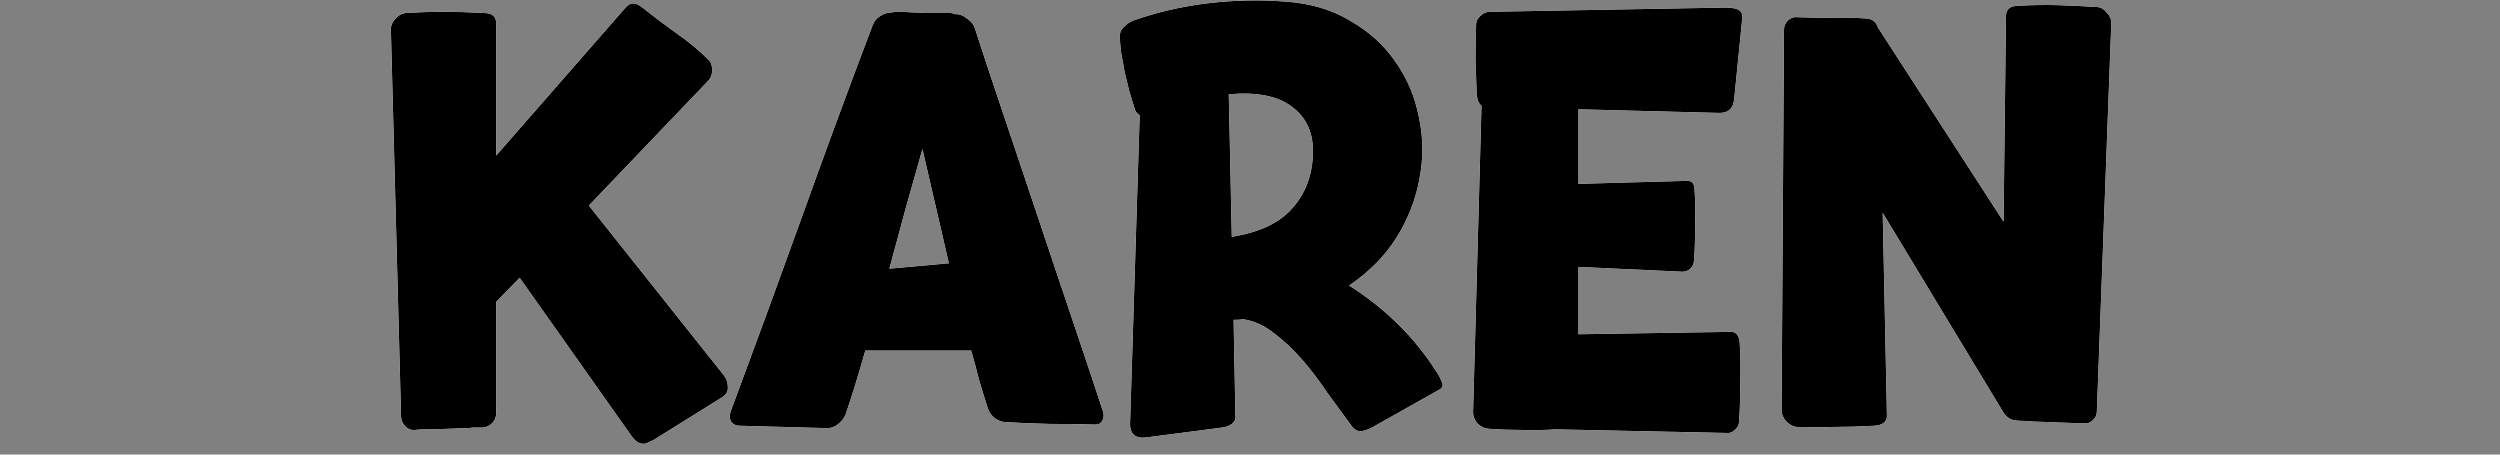 <svg width="187" height="34" viewBox="0 0 187 34" fill="none" xmlns="http://www.w3.org/2000/svg">
<rect x="0" y="0" width="187" height="34" fill="#808080" stroke="none"/>
<path d="M48.859 32.924C48.709 32.984 48.574 33.044 48.454 33.104C48.364 33.164 48.259 33.194 48.139 33.194C47.809 33.194 47.509 32.999 47.239 32.609L38.869 20.774L37.114 22.574V30.899C37.114 31.199 37.009 31.454 36.799 31.664C36.619 31.844 36.394 31.949 36.124 31.979C35.884 31.979 35.644 31.979 35.404 31.979C35.194 32.009 34.984 32.024 34.774 32.024L32.389 32.114C32.149 32.114 31.924 32.114 31.714 32.114C31.504 32.114 31.279 32.129 31.039 32.159C30.769 32.189 30.529 32.099 30.319 31.889C30.139 31.709 30.034 31.484 30.004 31.214L29.239 2.189C29.239 1.919 29.344 1.664 29.554 1.424C29.794 1.154 30.064 1.004 30.364 0.974C31.324 0.914 32.254 0.884 33.154 0.884C34.084 0.884 35.089 0.914 36.169 0.974C36.799 0.974 37.114 1.229 37.114 1.739V11.639L46.834 0.524C47.014 0.344 47.194 0.254 47.374 0.254C47.554 0.254 47.779 0.359 48.049 0.569C48.919 1.259 49.774 1.904 50.614 2.504C51.484 3.104 52.264 3.749 52.954 4.439C53.164 4.619 53.269 4.889 53.269 5.249C53.269 5.579 53.164 5.849 52.954 6.059L44.044 15.374L54.169 28.109C54.349 28.349 54.439 28.634 54.439 28.964C54.469 29.264 54.319 29.519 53.989 29.729L48.859 32.924Z" fill="white"/>
<path d="M48.859 32.924C48.709 32.984 48.574 33.044 48.454 33.104C48.364 33.164 48.259 33.194 48.139 33.194C47.809 33.194 47.509 32.999 47.239 32.609L38.869 20.774L37.114 22.574V30.899C37.114 31.199 37.009 31.454 36.799 31.664C36.619 31.844 36.394 31.949 36.124 31.979C35.884 31.979 35.644 31.979 35.404 31.979C35.194 32.009 34.984 32.024 34.774 32.024L32.389 32.114C32.149 32.114 31.924 32.114 31.714 32.114C31.504 32.114 31.279 32.129 31.039 32.159C30.769 32.189 30.529 32.099 30.319 31.889C30.139 31.709 30.034 31.484 30.004 31.214L29.239 2.189C29.239 1.919 29.344 1.664 29.554 1.424C29.794 1.154 30.064 1.004 30.364 0.974C31.324 0.914 32.254 0.884 33.154 0.884C34.084 0.884 35.089 0.914 36.169 0.974C36.799 0.974 37.114 1.229 37.114 1.739V11.639L46.834 0.524C47.014 0.344 47.194 0.254 47.374 0.254C47.554 0.254 47.779 0.359 48.049 0.569C48.919 1.259 49.774 1.904 50.614 2.504C51.484 3.104 52.264 3.749 52.954 4.439C53.164 4.619 53.269 4.889 53.269 5.249C53.269 5.579 53.164 5.849 52.954 6.059L44.044 15.374L54.169 28.109C54.349 28.349 54.439 28.634 54.439 28.964C54.469 29.264 54.319 29.519 53.989 29.729L48.859 32.924Z" fill="white"/>
<path d="M48.859 32.924C48.709 32.984 48.574 33.044 48.454 33.104C48.364 33.164 48.259 33.194 48.139 33.194C47.809 33.194 47.509 32.999 47.239 32.609L38.869 20.774L37.114 22.574V30.899C37.114 31.199 37.009 31.454 36.799 31.664C36.619 31.844 36.394 31.949 36.124 31.979C35.884 31.979 35.644 31.979 35.404 31.979C35.194 32.009 34.984 32.024 34.774 32.024L32.389 32.114C32.149 32.114 31.924 32.114 31.714 32.114C31.504 32.114 31.279 32.129 31.039 32.159C30.769 32.189 30.529 32.099 30.319 31.889C30.139 31.709 30.034 31.484 30.004 31.214L29.239 2.189C29.239 1.919 29.344 1.664 29.554 1.424C29.794 1.154 30.064 1.004 30.364 0.974C31.324 0.914 32.254 0.884 33.154 0.884C34.084 0.884 35.089 0.914 36.169 0.974C36.799 0.974 37.114 1.229 37.114 1.739V11.639L46.834 0.524C47.014 0.344 47.194 0.254 47.374 0.254C47.554 0.254 47.779 0.359 48.049 0.569C48.919 1.259 49.774 1.904 50.614 2.504C51.484 3.104 52.264 3.749 52.954 4.439C53.164 4.619 53.269 4.889 53.269 5.249C53.269 5.579 53.164 5.849 52.954 6.059L44.044 15.374L54.169 28.109C54.349 28.349 54.439 28.634 54.439 28.964C54.469 29.264 54.319 29.519 53.989 29.729L48.859 32.924Z" fill="black"/>
<path d="M63.239 31.034C63.118 31.304 62.923 31.544 62.654 31.754C62.413 31.934 62.158 32.024 61.889 32.024C60.928 31.994 59.834 31.964 58.603 31.934C57.373 31.904 56.279 31.874 55.319 31.844C55.048 31.844 54.839 31.739 54.688 31.529C54.569 31.319 54.553 31.079 54.644 30.809C56.444 25.979 58.214 21.149 59.953 16.319C61.694 11.459 63.464 6.659 65.263 1.919C65.383 1.589 65.579 1.349 65.849 1.199C66.118 1.019 66.418 0.929 66.749 0.929C66.808 0.899 66.928 0.884 67.109 0.884C67.528 0.884 67.888 0.899 68.189 0.929C68.519 0.929 68.819 0.944 69.088 0.974H71.114C71.204 0.974 71.308 1.004 71.428 1.064H71.609C71.879 1.094 72.133 1.214 72.374 1.424C72.644 1.604 72.823 1.829 72.913 2.099C73.513 3.959 74.114 5.774 74.713 7.544C75.314 9.314 75.913 11.099 76.513 12.899L78.898 20.009C79.499 21.779 80.099 23.564 80.698 25.364C81.299 27.134 81.898 28.934 82.499 30.764C82.588 31.064 82.558 31.319 82.409 31.529C82.288 31.709 82.094 31.784 81.823 31.754C80.864 31.724 79.769 31.709 78.538 31.709C77.308 31.679 76.213 31.634 75.254 31.574C74.984 31.574 74.713 31.484 74.444 31.304C74.174 31.094 73.993 30.854 73.903 30.584C73.663 29.834 73.439 29.099 73.228 28.379C73.049 27.659 72.853 26.939 72.644 26.219H64.724C64.243 27.929 63.748 29.534 63.239 31.034ZM68.999 11.144C68.579 12.644 68.159 14.129 67.739 15.599C67.349 17.069 66.944 18.569 66.523 20.099L70.978 19.694C70.648 18.254 70.319 16.829 69.989 15.419C69.659 14.009 69.329 12.584 68.999 11.144Z" fill="white"/>
<path d="M63.239 31.034C63.118 31.304 62.923 31.544 62.654 31.754C62.413 31.934 62.158 32.024 61.889 32.024C60.928 31.994 59.834 31.964 58.603 31.934C57.373 31.904 56.279 31.874 55.319 31.844C55.048 31.844 54.839 31.739 54.688 31.529C54.569 31.319 54.553 31.079 54.644 30.809C56.444 25.979 58.214 21.149 59.953 16.319C61.694 11.459 63.464 6.659 65.263 1.919C65.383 1.589 65.579 1.349 65.849 1.199C66.118 1.019 66.418 0.929 66.749 0.929C66.808 0.899 66.928 0.884 67.109 0.884C67.528 0.884 67.888 0.899 68.189 0.929C68.519 0.929 68.819 0.944 69.088 0.974H71.114C71.204 0.974 71.308 1.004 71.428 1.064H71.609C71.879 1.094 72.133 1.214 72.374 1.424C72.644 1.604 72.823 1.829 72.913 2.099C73.513 3.959 74.114 5.774 74.713 7.544C75.314 9.314 75.913 11.099 76.513 12.899L78.898 20.009C79.499 21.779 80.099 23.564 80.698 25.364C81.299 27.134 81.898 28.934 82.499 30.764C82.588 31.064 82.558 31.319 82.409 31.529C82.288 31.709 82.094 31.784 81.823 31.754C80.864 31.724 79.769 31.709 78.538 31.709C77.308 31.679 76.213 31.634 75.254 31.574C74.984 31.574 74.713 31.484 74.444 31.304C74.174 31.094 73.993 30.854 73.903 30.584C73.663 29.834 73.439 29.099 73.228 28.379C73.049 27.659 72.853 26.939 72.644 26.219H64.724C64.243 27.929 63.748 29.534 63.239 31.034ZM68.999 11.144C68.579 12.644 68.159 14.129 67.739 15.599C67.349 17.069 66.944 18.569 66.523 20.099L70.978 19.694C70.648 18.254 70.319 16.829 69.989 15.419C69.659 14.009 69.329 12.584 68.999 11.144Z" fill="white"/>
<path d="M63.239 31.034C63.118 31.304 62.923 31.544 62.654 31.754C62.413 31.934 62.158 32.024 61.889 32.024C60.928 31.994 59.834 31.964 58.603 31.934C57.373 31.904 56.279 31.874 55.319 31.844C55.048 31.844 54.839 31.739 54.688 31.529C54.569 31.319 54.553 31.079 54.644 30.809C56.444 25.979 58.214 21.149 59.953 16.319C61.694 11.459 63.464 6.659 65.263 1.919C65.383 1.589 65.579 1.349 65.849 1.199C66.118 1.019 66.418 0.929 66.749 0.929C66.808 0.899 66.928 0.884 67.109 0.884C67.528 0.884 67.888 0.899 68.189 0.929C68.519 0.929 68.819 0.944 69.088 0.974H71.114C71.204 0.974 71.308 1.004 71.428 1.064H71.609C71.879 1.094 72.133 1.214 72.374 1.424C72.644 1.604 72.823 1.829 72.913 2.099C73.513 3.959 74.114 5.774 74.713 7.544C75.314 9.314 75.913 11.099 76.513 12.899L78.898 20.009C79.499 21.779 80.099 23.564 80.698 25.364C81.299 27.134 81.898 28.934 82.499 30.764C82.588 31.064 82.558 31.319 82.409 31.529C82.288 31.709 82.094 31.784 81.823 31.754C80.864 31.724 79.769 31.709 78.538 31.709C77.308 31.679 76.213 31.634 75.254 31.574C74.984 31.574 74.713 31.484 74.444 31.304C74.174 31.094 73.993 30.854 73.903 30.584C73.663 29.834 73.439 29.099 73.228 28.379C73.049 27.659 72.853 26.939 72.644 26.219H64.724C64.243 27.929 63.748 29.534 63.239 31.034ZM68.999 11.144C68.579 12.644 68.159 14.129 67.739 15.599C67.349 17.069 66.944 18.569 66.523 20.099L70.978 19.694C70.648 18.254 70.319 16.829 69.989 15.419C69.659 14.009 69.329 12.584 68.999 11.144Z" fill="black"/>
<path d="M85.881 32.699C84.981 32.849 84.531 32.519 84.531 31.709L85.251 8.624C85.041 8.504 84.906 8.309 84.846 8.039C84.756 7.739 84.636 7.349 84.486 6.869C84.366 6.389 84.246 5.894 84.126 5.384C84.036 4.874 83.946 4.379 83.856 3.899C83.796 3.389 83.766 2.984 83.766 2.684C83.766 2.414 83.871 2.189 84.081 2.009C84.291 1.799 84.501 1.649 84.711 1.559C86.481 0.929 88.341 0.494 90.291 0.254C92.271 0.014 94.206 -0.031 96.096 0.119C97.986 0.239 99.621 0.719 101.001 1.559C102.411 2.369 103.536 3.389 104.376 4.619C105.246 5.849 105.831 7.229 106.131 8.759C106.461 10.289 106.476 11.819 106.176 13.349C105.906 14.879 105.336 16.349 104.466 17.759C103.596 19.139 102.411 20.339 100.911 21.359C102.201 22.169 103.401 23.114 104.511 24.194C105.621 25.274 106.596 26.474 107.436 27.794C107.586 28.004 107.721 28.259 107.841 28.559C107.991 28.829 107.901 29.039 107.571 29.189L102.621 31.979C102.261 32.159 101.976 32.249 101.766 32.249C101.496 32.249 101.271 32.114 101.091 31.844C100.491 31.034 99.876 30.194 99.246 29.324C98.646 28.424 98.016 27.599 97.356 26.849C96.696 26.099 96.006 25.454 95.286 24.914C94.566 24.344 93.801 23.999 92.991 23.879C92.811 23.909 92.571 23.924 92.271 23.924L92.406 31.079C92.436 31.349 92.346 31.559 92.136 31.709C91.926 31.859 91.686 31.949 91.416 31.979L85.881 32.699ZM98.211 11.279C98.211 9.839 97.671 8.729 96.591 7.949C95.541 7.169 93.981 6.869 91.911 7.049L92.136 17.714C94.236 17.384 95.766 16.649 96.726 15.509C97.716 14.369 98.211 12.959 98.211 11.279Z" fill="white"/>
<path d="M85.881 32.699C84.981 32.849 84.531 32.519 84.531 31.709L85.251 8.624C85.041 8.504 84.906 8.309 84.846 8.039C84.756 7.739 84.636 7.349 84.486 6.869C84.366 6.389 84.246 5.894 84.126 5.384C84.036 4.874 83.946 4.379 83.856 3.899C83.796 3.389 83.766 2.984 83.766 2.684C83.766 2.414 83.871 2.189 84.081 2.009C84.291 1.799 84.501 1.649 84.711 1.559C86.481 0.929 88.341 0.494 90.291 0.254C92.271 0.014 94.206 -0.031 96.096 0.119C97.986 0.239 99.621 0.719 101.001 1.559C102.411 2.369 103.536 3.389 104.376 4.619C105.246 5.849 105.831 7.229 106.131 8.759C106.461 10.289 106.476 11.819 106.176 13.349C105.906 14.879 105.336 16.349 104.466 17.759C103.596 19.139 102.411 20.339 100.911 21.359C102.201 22.169 103.401 23.114 104.511 24.194C105.621 25.274 106.596 26.474 107.436 27.794C107.586 28.004 107.721 28.259 107.841 28.559C107.991 28.829 107.901 29.039 107.571 29.189L102.621 31.979C102.261 32.159 101.976 32.249 101.766 32.249C101.496 32.249 101.271 32.114 101.091 31.844C100.491 31.034 99.876 30.194 99.246 29.324C98.646 28.424 98.016 27.599 97.356 26.849C96.696 26.099 96.006 25.454 95.286 24.914C94.566 24.344 93.801 23.999 92.991 23.879C92.811 23.909 92.571 23.924 92.271 23.924L92.406 31.079C92.436 31.349 92.346 31.559 92.136 31.709C91.926 31.859 91.686 31.949 91.416 31.979L85.881 32.699ZM98.211 11.279C98.211 9.839 97.671 8.729 96.591 7.949C95.541 7.169 93.981 6.869 91.911 7.049L92.136 17.714C94.236 17.384 95.766 16.649 96.726 15.509C97.716 14.369 98.211 12.959 98.211 11.279Z" fill="white"/>
<path d="M85.881 32.699C84.981 32.849 84.531 32.519 84.531 31.709L85.251 8.624C85.041 8.504 84.906 8.309 84.846 8.039C84.756 7.739 84.636 7.349 84.486 6.869C84.366 6.389 84.246 5.894 84.126 5.384C84.036 4.874 83.946 4.379 83.856 3.899C83.796 3.389 83.766 2.984 83.766 2.684C83.766 2.414 83.871 2.189 84.081 2.009C84.291 1.799 84.501 1.649 84.711 1.559C86.481 0.929 88.341 0.494 90.291 0.254C92.271 0.014 94.206 -0.031 96.096 0.119C97.986 0.239 99.621 0.719 101.001 1.559C102.411 2.369 103.536 3.389 104.376 4.619C105.246 5.849 105.831 7.229 106.131 8.759C106.461 10.289 106.476 11.819 106.176 13.349C105.906 14.879 105.336 16.349 104.466 17.759C103.596 19.139 102.411 20.339 100.911 21.359C102.201 22.169 103.401 23.114 104.511 24.194C105.621 25.274 106.596 26.474 107.436 27.794C107.586 28.004 107.721 28.259 107.841 28.559C107.991 28.829 107.901 29.039 107.571 29.189L102.621 31.979C102.261 32.159 101.976 32.249 101.766 32.249C101.496 32.249 101.271 32.114 101.091 31.844C100.491 31.034 99.876 30.194 99.246 29.324C98.646 28.424 98.016 27.599 97.356 26.849C96.696 26.099 96.006 25.454 95.286 24.914C94.566 24.344 93.801 23.999 92.991 23.879C92.811 23.909 92.571 23.924 92.271 23.924L92.406 31.079C92.436 31.349 92.346 31.559 92.136 31.709C91.926 31.859 91.686 31.949 91.416 31.979L85.881 32.699ZM98.211 11.279C98.211 9.839 97.671 8.729 96.591 7.949C95.541 7.169 93.981 6.869 91.911 7.049L92.136 17.714C94.236 17.384 95.766 16.649 96.726 15.509C97.716 14.369 98.211 12.959 98.211 11.279Z" fill="black"/>
<path d="M130.079 31.529C130.079 31.769 129.974 31.979 129.764 32.159C129.584 32.339 129.374 32.414 129.134 32.384L116.354 32.114C115.454 32.174 114.599 32.189 113.789 32.159C113.009 32.159 112.184 32.129 111.314 32.069C111.014 32.039 110.744 31.904 110.504 31.664C110.294 31.394 110.189 31.124 110.189 30.854L110.819 7.904C110.609 7.754 110.489 7.454 110.459 7.004C110.429 6.044 110.399 5.204 110.369 4.484C110.369 3.734 110.384 2.864 110.414 1.874C110.414 1.604 110.519 1.379 110.729 1.199C110.939 0.989 111.179 0.884 111.449 0.884L128.999 0.569C129.629 0.569 130.019 0.659 130.169 0.839C130.319 0.989 130.364 1.214 130.304 1.514L129.719 7.364C129.659 8.114 129.269 8.474 128.549 8.444L118.064 8.174V13.754L126.209 13.529C126.569 13.529 126.749 13.754 126.749 14.204C126.809 14.984 126.824 15.899 126.794 16.949C126.794 17.969 126.764 18.824 126.704 19.514C126.704 19.724 126.614 19.919 126.434 20.099C126.254 20.249 126.059 20.324 125.849 20.324L118.064 19.964V25.004L129.494 24.824C129.854 24.824 130.064 25.079 130.124 25.589C130.184 26.459 130.199 27.479 130.169 28.649C130.169 29.789 130.139 30.749 130.079 31.529Z" fill="white"/>
<path d="M130.079 31.529C130.079 31.769 129.974 31.979 129.764 32.159C129.584 32.339 129.374 32.414 129.134 32.384L116.354 32.114C115.454 32.174 114.599 32.189 113.789 32.159C113.009 32.159 112.184 32.129 111.314 32.069C111.014 32.039 110.744 31.904 110.504 31.664C110.294 31.394 110.189 31.124 110.189 30.854L110.819 7.904C110.609 7.754 110.489 7.454 110.459 7.004C110.429 6.044 110.399 5.204 110.369 4.484C110.369 3.734 110.384 2.864 110.414 1.874C110.414 1.604 110.519 1.379 110.729 1.199C110.939 0.989 111.179 0.884 111.449 0.884L128.999 0.569C129.629 0.569 130.019 0.659 130.169 0.839C130.319 0.989 130.364 1.214 130.304 1.514L129.719 7.364C129.659 8.114 129.269 8.474 128.549 8.444L118.064 8.174V13.754L126.209 13.529C126.569 13.529 126.749 13.754 126.749 14.204C126.809 14.984 126.824 15.899 126.794 16.949C126.794 17.969 126.764 18.824 126.704 19.514C126.704 19.724 126.614 19.919 126.434 20.099C126.254 20.249 126.059 20.324 125.849 20.324L118.064 19.964V25.004L129.494 24.824C129.854 24.824 130.064 25.079 130.124 25.589C130.184 26.459 130.199 27.479 130.169 28.649C130.169 29.789 130.139 30.749 130.079 31.529Z" fill="white"/>
<path d="M130.079 31.529C130.079 31.769 129.974 31.979 129.764 32.159C129.584 32.339 129.374 32.414 129.134 32.384L116.354 32.114C115.454 32.174 114.599 32.189 113.789 32.159C113.009 32.159 112.184 32.129 111.314 32.069C111.014 32.039 110.744 31.904 110.504 31.664C110.294 31.394 110.189 31.124 110.189 30.854L110.819 7.904C110.609 7.754 110.489 7.454 110.459 7.004C110.429 6.044 110.399 5.204 110.369 4.484C110.369 3.734 110.384 2.864 110.414 1.874C110.414 1.604 110.519 1.379 110.729 1.199C110.939 0.989 111.179 0.884 111.449 0.884L128.999 0.569C129.629 0.569 130.019 0.659 130.169 0.839C130.319 0.989 130.364 1.214 130.304 1.514L129.719 7.364C129.659 8.114 129.269 8.474 128.549 8.444L118.064 8.174V13.754L126.209 13.529C126.569 13.529 126.749 13.754 126.749 14.204C126.809 14.984 126.824 15.899 126.794 16.949C126.794 17.969 126.764 18.824 126.704 19.514C126.704 19.724 126.614 19.919 126.434 20.099C126.254 20.249 126.059 20.324 125.849 20.324L118.064 19.964V25.004L129.494 24.824C129.854 24.824 130.064 25.079 130.124 25.589C130.184 26.459 130.199 27.479 130.169 28.649C130.169 29.789 130.139 30.749 130.079 31.529Z" fill="black"/>
<path d="M140.239 31.844C139.129 31.904 138.124 31.934 137.224 31.934C136.324 31.964 135.379 31.964 134.389 31.934C134.119 31.904 133.864 31.769 133.624 31.529C133.384 31.259 133.264 30.989 133.264 30.719L133.444 2.234C133.444 1.964 133.534 1.739 133.714 1.559C133.924 1.349 134.164 1.259 134.434 1.289C135.394 1.319 136.234 1.334 136.954 1.334C137.704 1.304 138.559 1.319 139.519 1.379C139.999 1.379 140.314 1.604 140.464 2.054L149.869 16.589L150.049 1.199C150.049 0.689 150.364 0.434 150.994 0.434C152.074 0.374 153.064 0.359 153.964 0.389C154.894 0.419 155.839 0.464 156.799 0.524C157.099 0.524 157.354 0.659 157.564 0.929C157.804 1.169 157.924 1.424 157.924 1.694L156.844 30.764C156.844 31.034 156.739 31.259 156.529 31.439C156.349 31.619 156.124 31.694 155.854 31.664C155.614 31.664 155.374 31.664 155.134 31.664C154.924 31.634 154.714 31.619 154.504 31.619L152.074 31.529C151.864 31.499 151.639 31.484 151.399 31.484C151.189 31.484 150.964 31.469 150.724 31.439C150.424 31.409 150.154 31.244 149.914 30.944L140.824 15.914L141.139 31.034C141.169 31.514 140.869 31.784 140.239 31.844Z" fill="white"/>
<path d="M140.239 31.844C139.129 31.904 138.124 31.934 137.224 31.934C136.324 31.964 135.379 31.964 134.389 31.934C134.119 31.904 133.864 31.769 133.624 31.529C133.384 31.259 133.264 30.989 133.264 30.719L133.444 2.234C133.444 1.964 133.534 1.739 133.714 1.559C133.924 1.349 134.164 1.259 134.434 1.289C135.394 1.319 136.234 1.334 136.954 1.334C137.704 1.304 138.559 1.319 139.519 1.379C139.999 1.379 140.314 1.604 140.464 2.054L149.869 16.589L150.049 1.199C150.049 0.689 150.364 0.434 150.994 0.434C152.074 0.374 153.064 0.359 153.964 0.389C154.894 0.419 155.839 0.464 156.799 0.524C157.099 0.524 157.354 0.659 157.564 0.929C157.804 1.169 157.924 1.424 157.924 1.694L156.844 30.764C156.844 31.034 156.739 31.259 156.529 31.439C156.349 31.619 156.124 31.694 155.854 31.664C155.614 31.664 155.374 31.664 155.134 31.664C154.924 31.634 154.714 31.619 154.504 31.619L152.074 31.529C151.864 31.499 151.639 31.484 151.399 31.484C151.189 31.484 150.964 31.469 150.724 31.439C150.424 31.409 150.154 31.244 149.914 30.944L140.824 15.914L141.139 31.034C141.169 31.514 140.869 31.784 140.239 31.844Z" fill="white"/>
<path d="M140.239 31.844C139.129 31.904 138.124 31.934 137.224 31.934C136.324 31.964 135.379 31.964 134.389 31.934C134.119 31.904 133.864 31.769 133.624 31.529C133.384 31.259 133.264 30.989 133.264 30.719L133.444 2.234C133.444 1.964 133.534 1.739 133.714 1.559C133.924 1.349 134.164 1.259 134.434 1.289C135.394 1.319 136.234 1.334 136.954 1.334C137.704 1.304 138.559 1.319 139.519 1.379C139.999 1.379 140.314 1.604 140.464 2.054L149.869 16.589L150.049 1.199C150.049 0.689 150.364 0.434 150.994 0.434C152.074 0.374 153.064 0.359 153.964 0.389C154.894 0.419 155.839 0.464 156.799 0.524C157.099 0.524 157.354 0.659 157.564 0.929C157.804 1.169 157.924 1.424 157.924 1.694L156.844 30.764C156.844 31.034 156.739 31.259 156.529 31.439C156.349 31.619 156.124 31.694 155.854 31.664C155.614 31.664 155.374 31.664 155.134 31.664C154.924 31.634 154.714 31.619 154.504 31.619L152.074 31.529C151.864 31.499 151.639 31.484 151.399 31.484C151.189 31.484 150.964 31.469 150.724 31.439C150.424 31.409 150.154 31.244 149.914 30.944L140.824 15.914L141.139 31.034C141.169 31.514 140.869 31.784 140.239 31.844Z" fill="black"/>
</svg>
